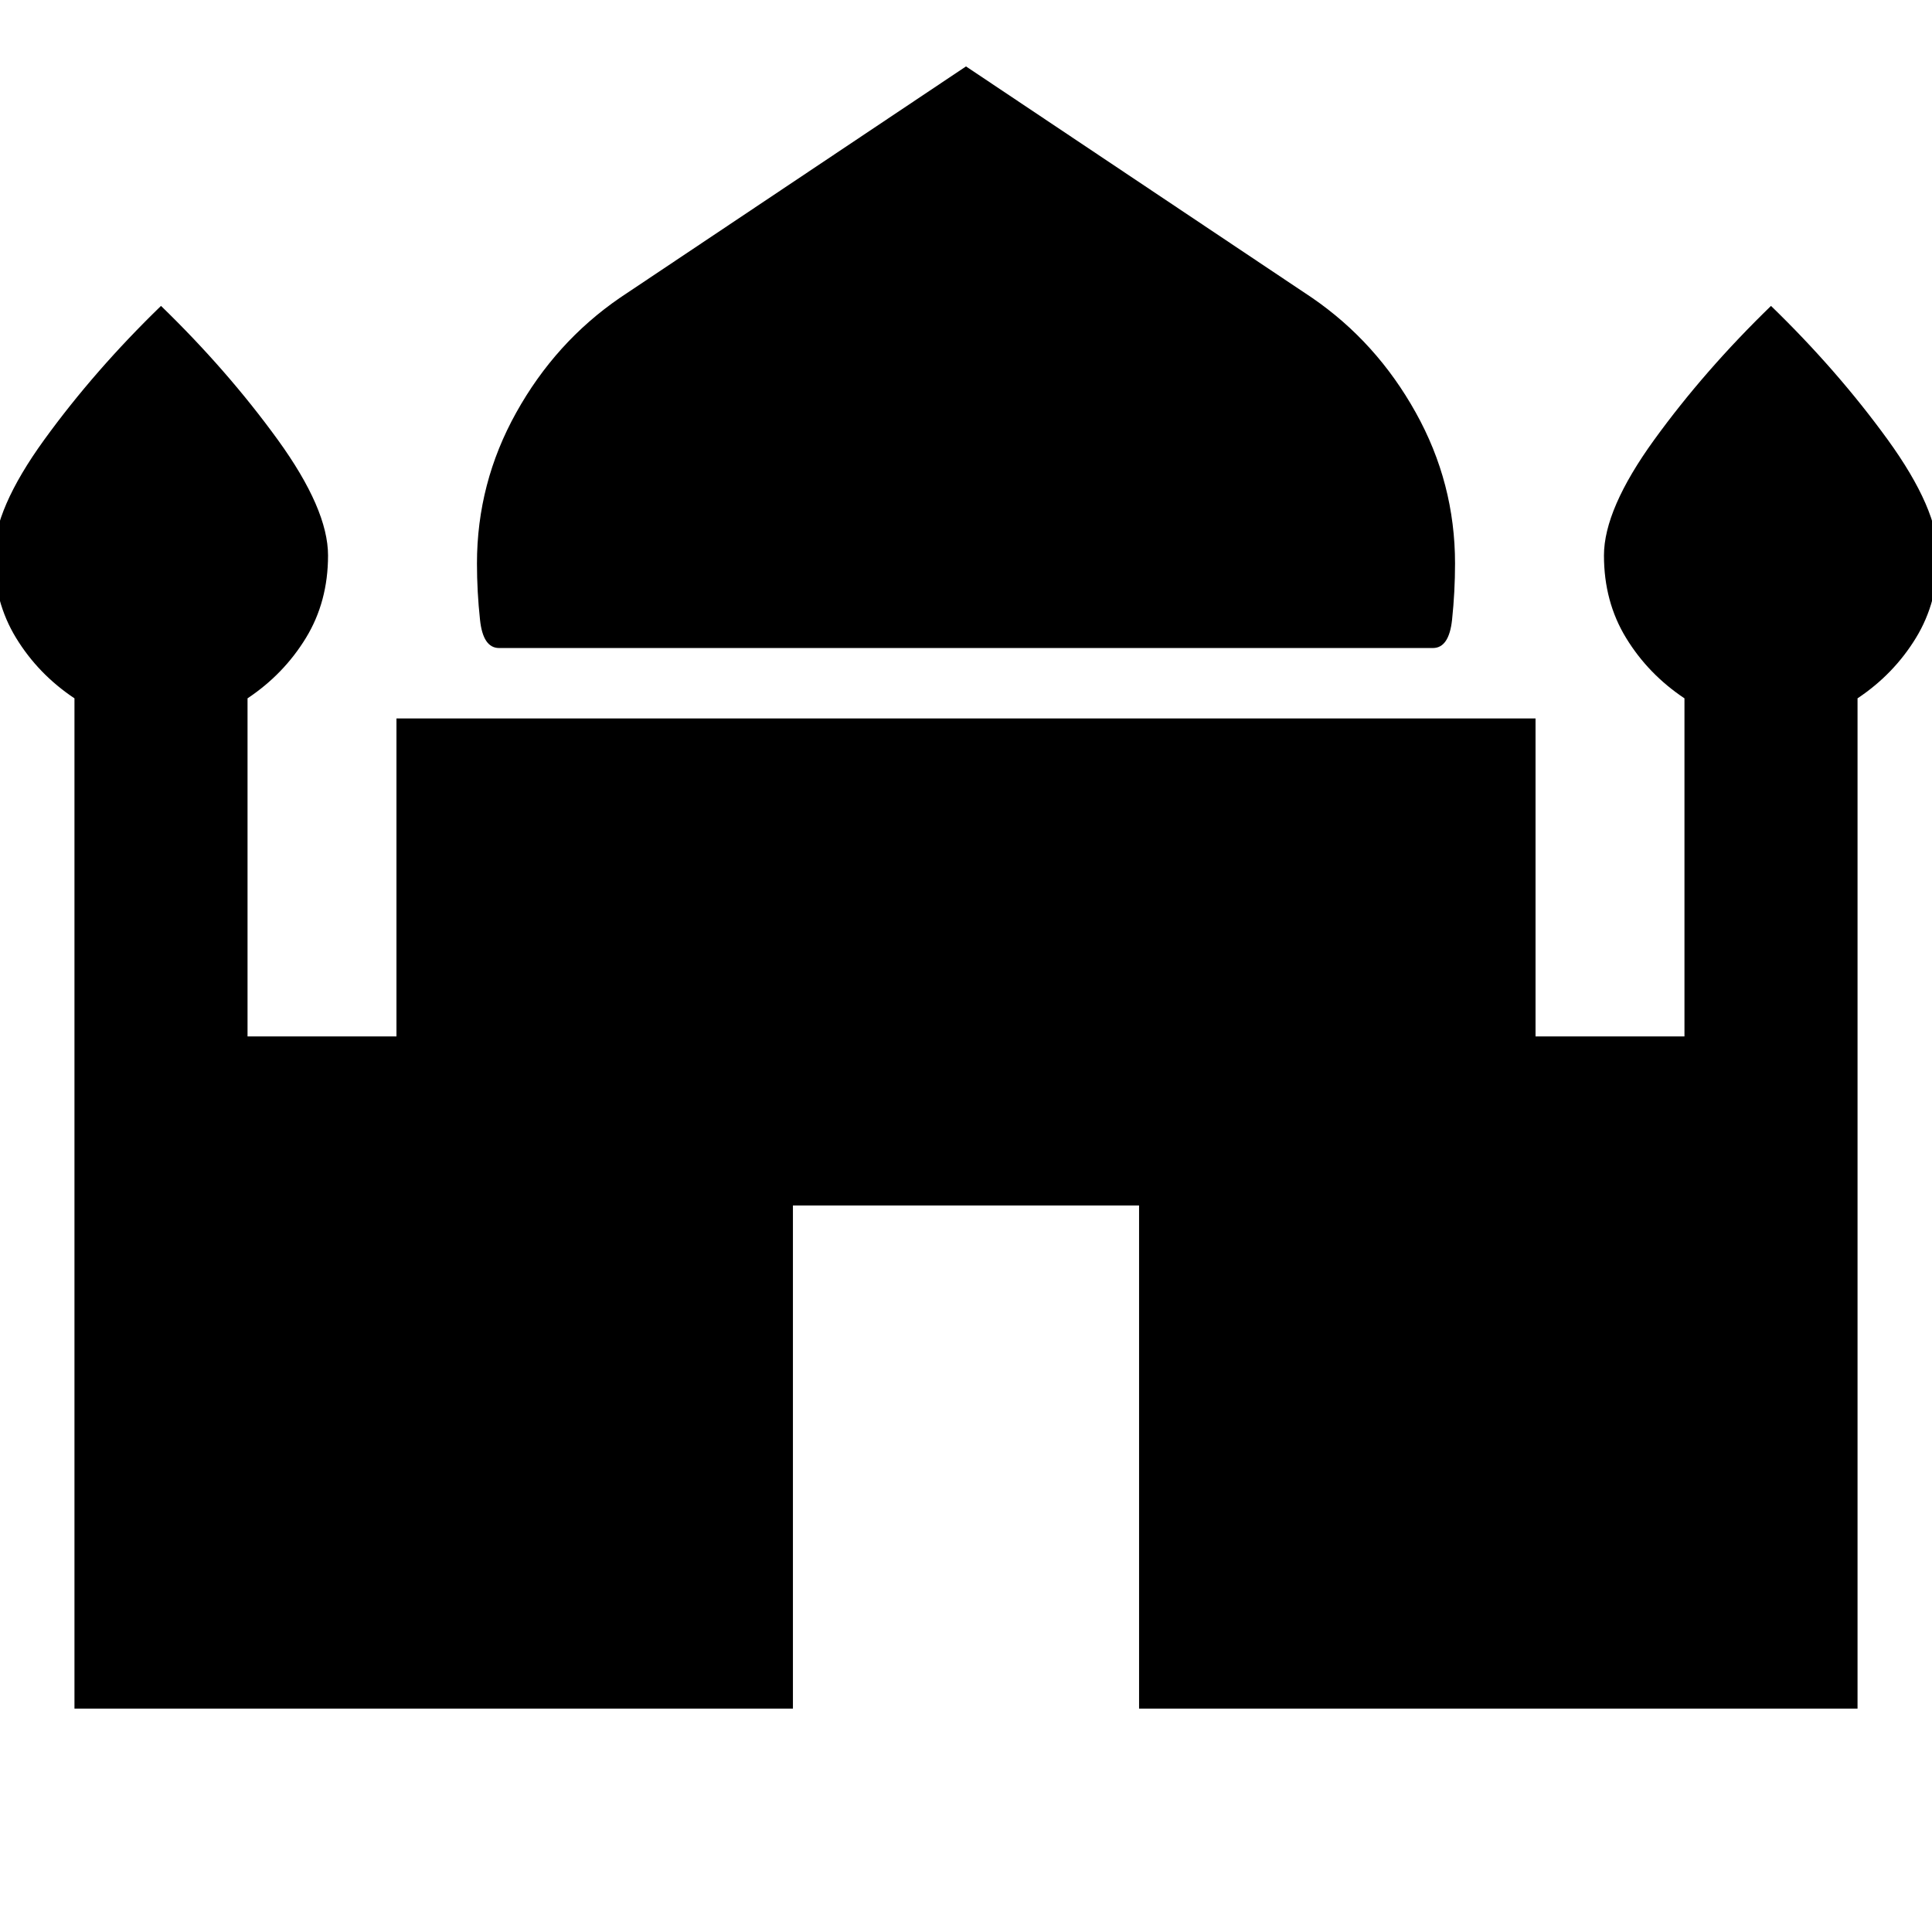 <svg xmlns="http://www.w3.org/2000/svg" height="24" width="24"><path d="M6.2 8.05Q6 8.05 5.963 7.7Q5.925 7.35 5.925 7Q5.925 6 6.413 5.125Q6.9 4.25 7.7 3.7L12 0.825L16.3 3.7Q17.1 4.25 17.587 5.125Q18.075 6 18.075 7Q18.075 7.35 18.038 7.7Q18 8.05 17.8 8.05ZM0.925 21.225V8.675Q0.475 8.375 0.2 7.925Q-0.075 7.475 -0.075 6.9Q-0.075 6.325 0.55 5.462Q1.175 4.6 2 3.8Q2.825 4.6 3.45 5.462Q4.075 6.325 4.075 6.9Q4.075 7.475 3.8 7.925Q3.525 8.375 3.075 8.675V12.875H4.925V8.925H19.075V12.875H20.925V8.675Q20.475 8.375 20.2 7.925Q19.925 7.475 19.925 6.9Q19.925 6.325 20.55 5.462Q21.175 4.6 22 3.8Q22.825 4.6 23.45 5.462Q24.075 6.325 24.075 6.9Q24.075 7.475 23.8 7.925Q23.525 8.375 23.075 8.675V21.225H14.15V14.975H9.85V21.225Z"/></svg>